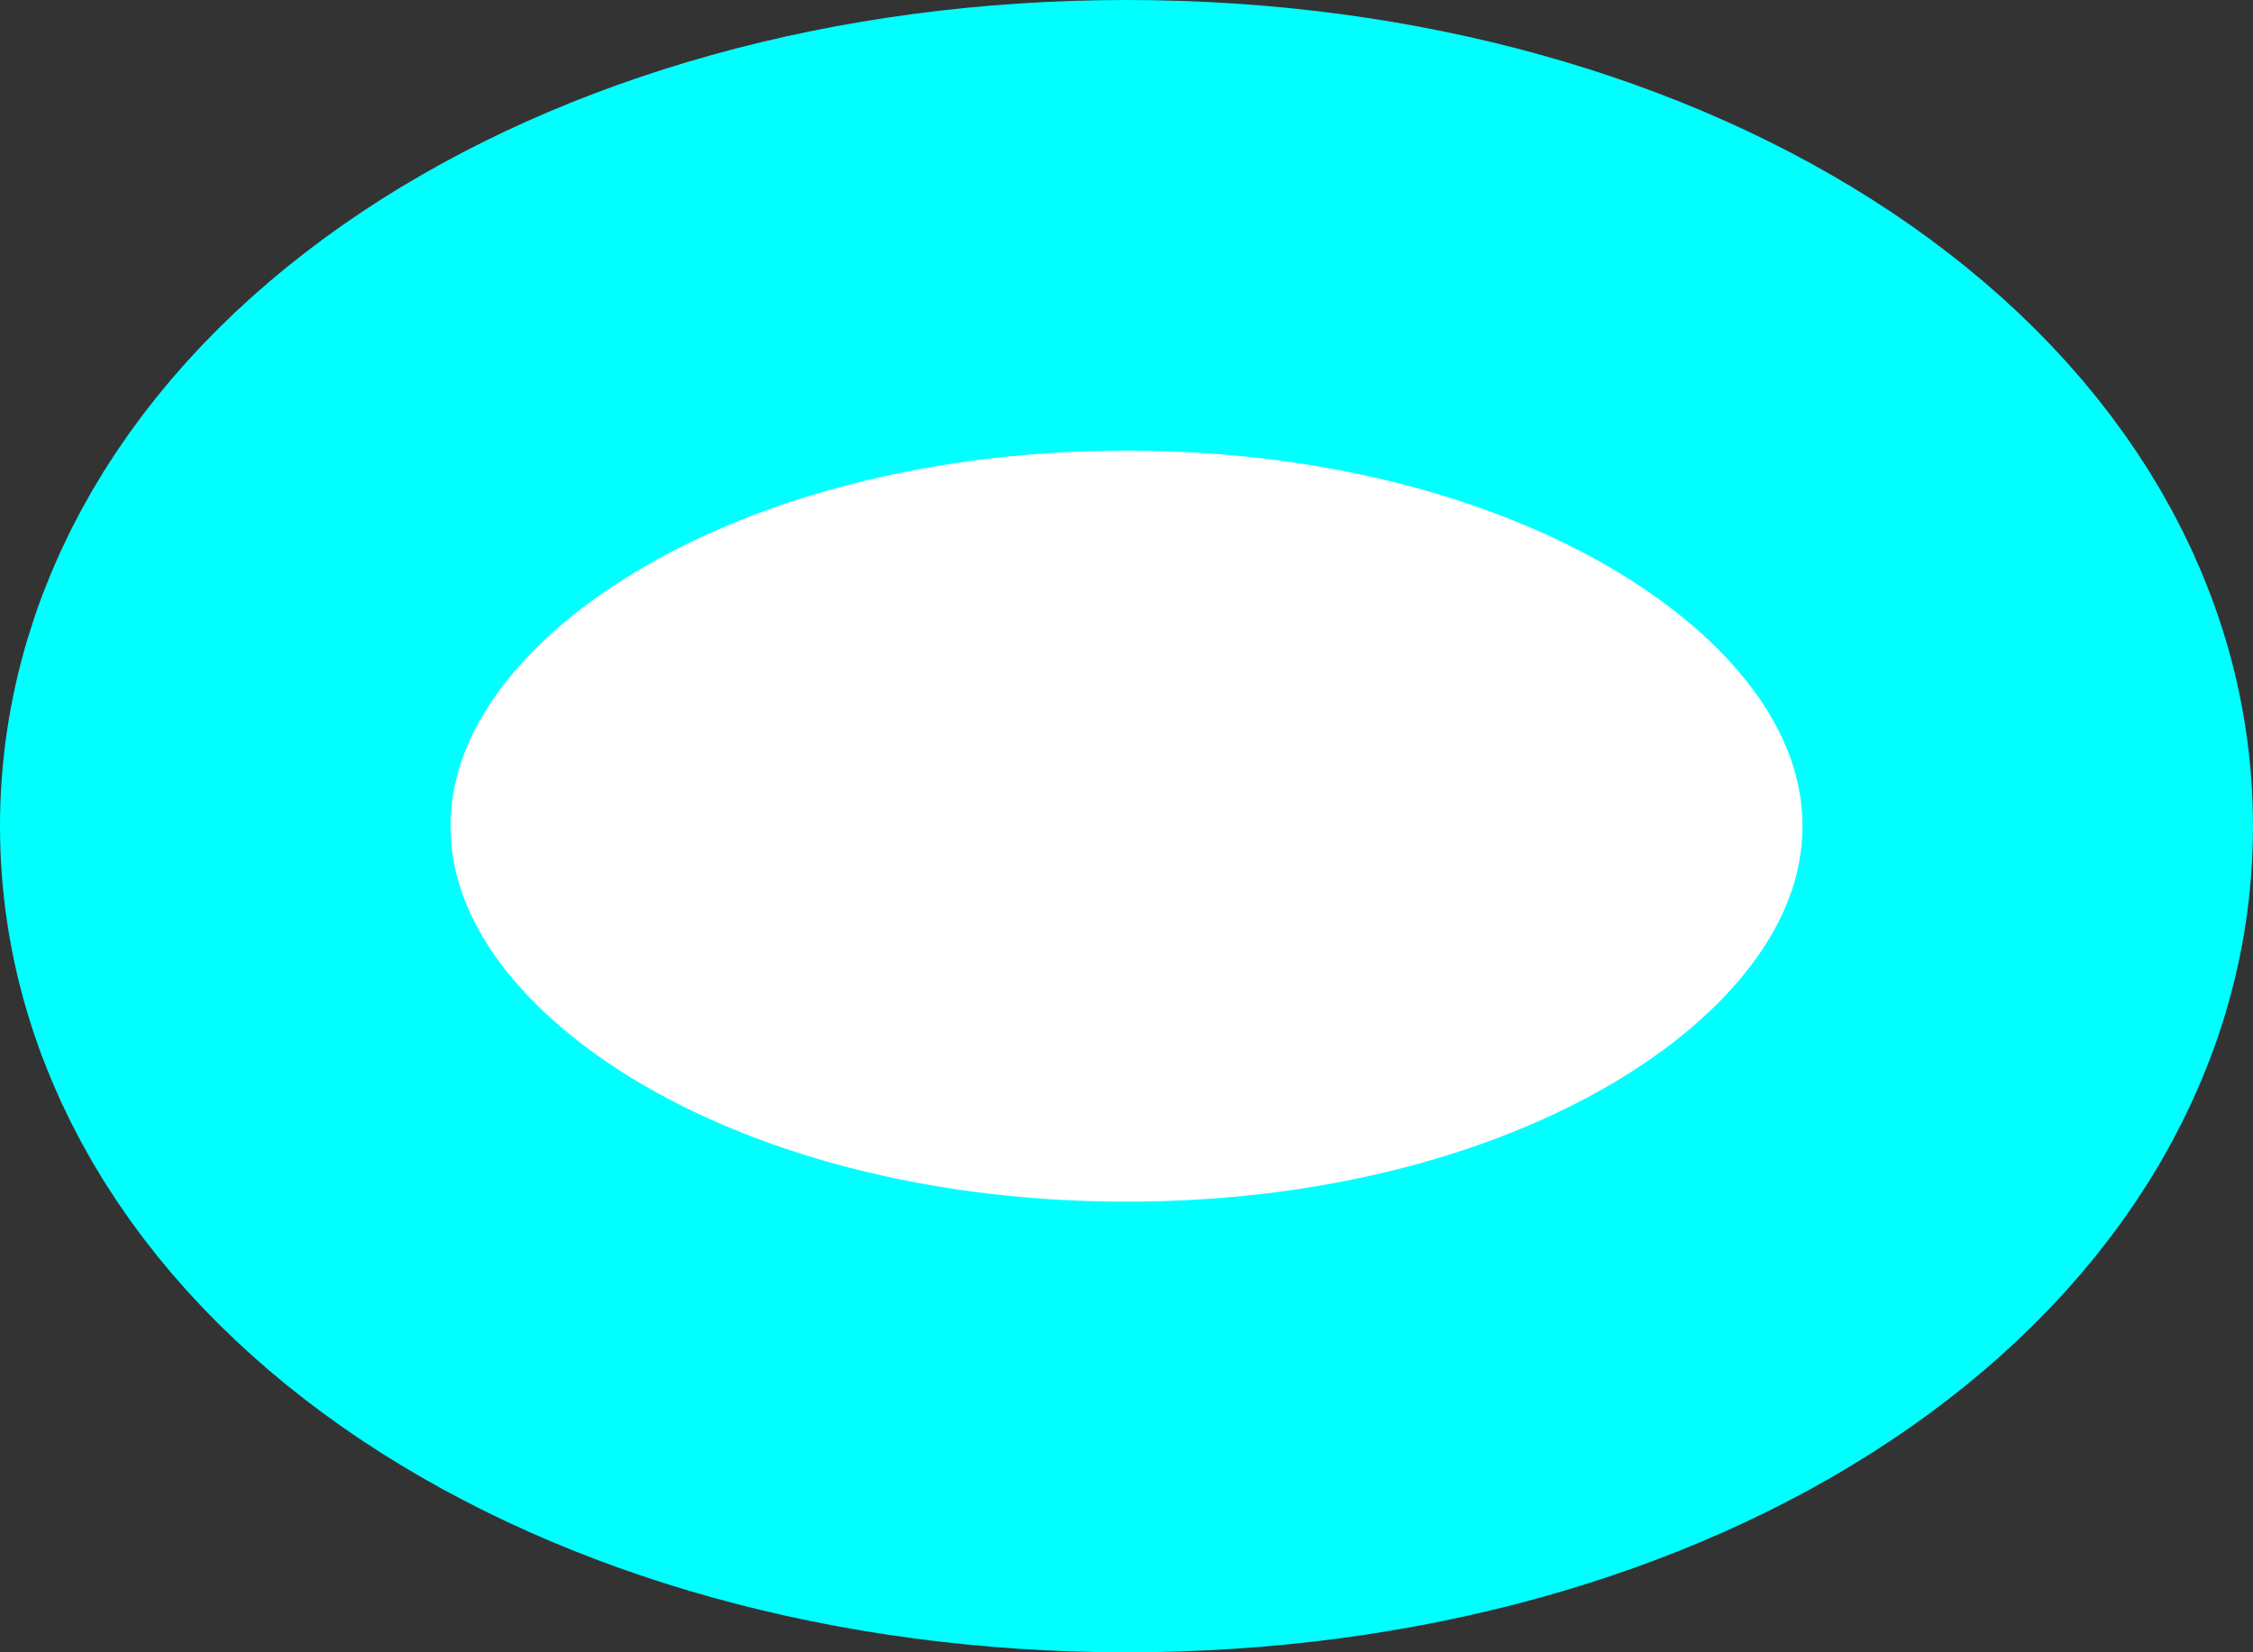 ﻿<?xml version="1.0" encoding="utf-8"?>
<svg version="1.1" xmlns:xlink="http://www.w3.org/1999/xlink" width="15px" height="11px" xmlns="http://www.w3.org/2000/svg">
  <rect width="100%" height="100%" fill="#333333" stroke="none"/>
  <g transform="matrix(1 0 0 1 -152 -196 )">
    <path d="M 159.5 198  C 162.58 198  165 199.54  165 201.5  C 165 203.46  162.58 205  159.5 205  C 156.42 205  154 203.46  154 201.5  C 154 199.54  156.42 198  159.5 198  Z " fill-rule="nonzero" fill="#ffffff" stroke="none" />
    <path d="M 159.5 197.5  C 162.86 197.5  165.5 199.26  165.5 201.5  C 165.5 203.74  162.86 205.5  159.5 205.5  C 156.14 205.5  153.5 203.74  153.5 201.5  C 153.5 199.26  156.14 197.5  159.5 197.5  Z " stroke-width="3" stroke="#00ffff" fill="none" />
  </g>
</svg>